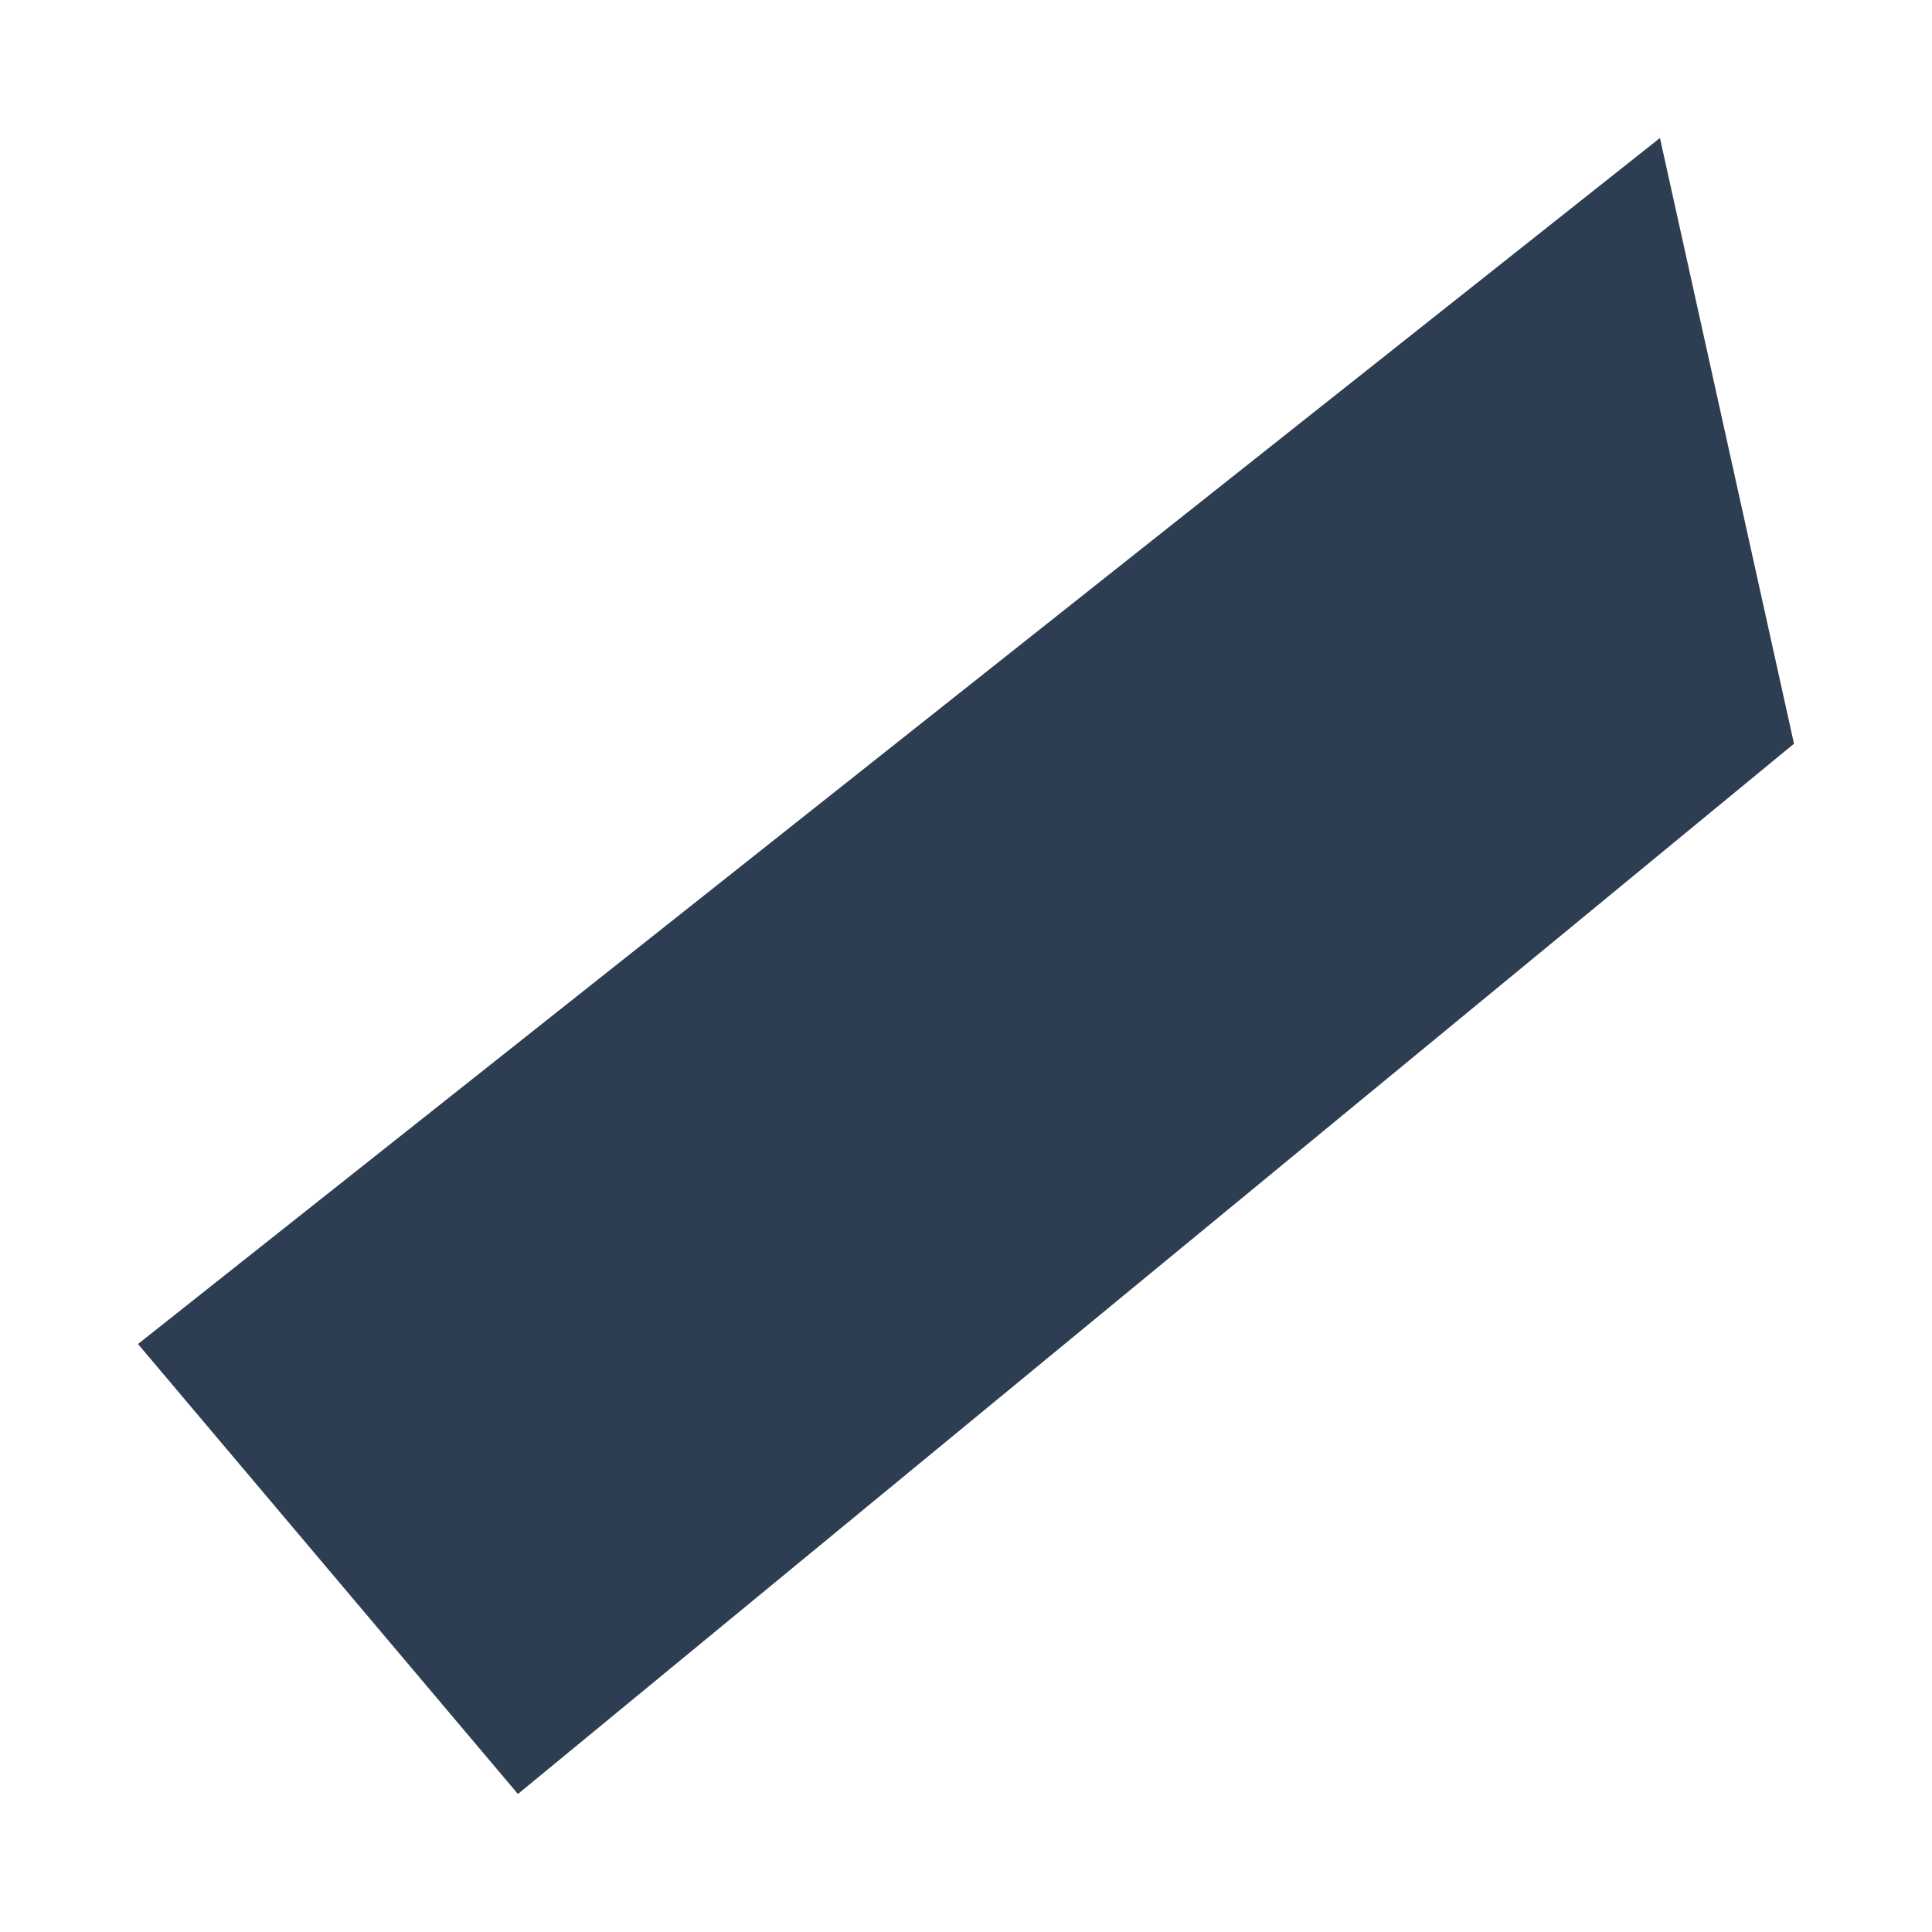 <?xml version="1.0" encoding="UTF-8"?>
<svg width="700px" height="700px" viewBox="0 0 700 700" version="1.1" xmlns="http://www.w3.org/2000/svg" xmlns:xlink="http://www.w3.org/1999/xlink">
    <title>irelia-logo</title>
    <g id="irelia-logo" stroke="none" stroke-width="1" fill="none" fill-rule="evenodd">
        <polygon id="Path-2" fill="#2E3E52" points="50 486.962 601.429 50 650 269.462 187.653 650"></polygon>
    </g>
</svg>